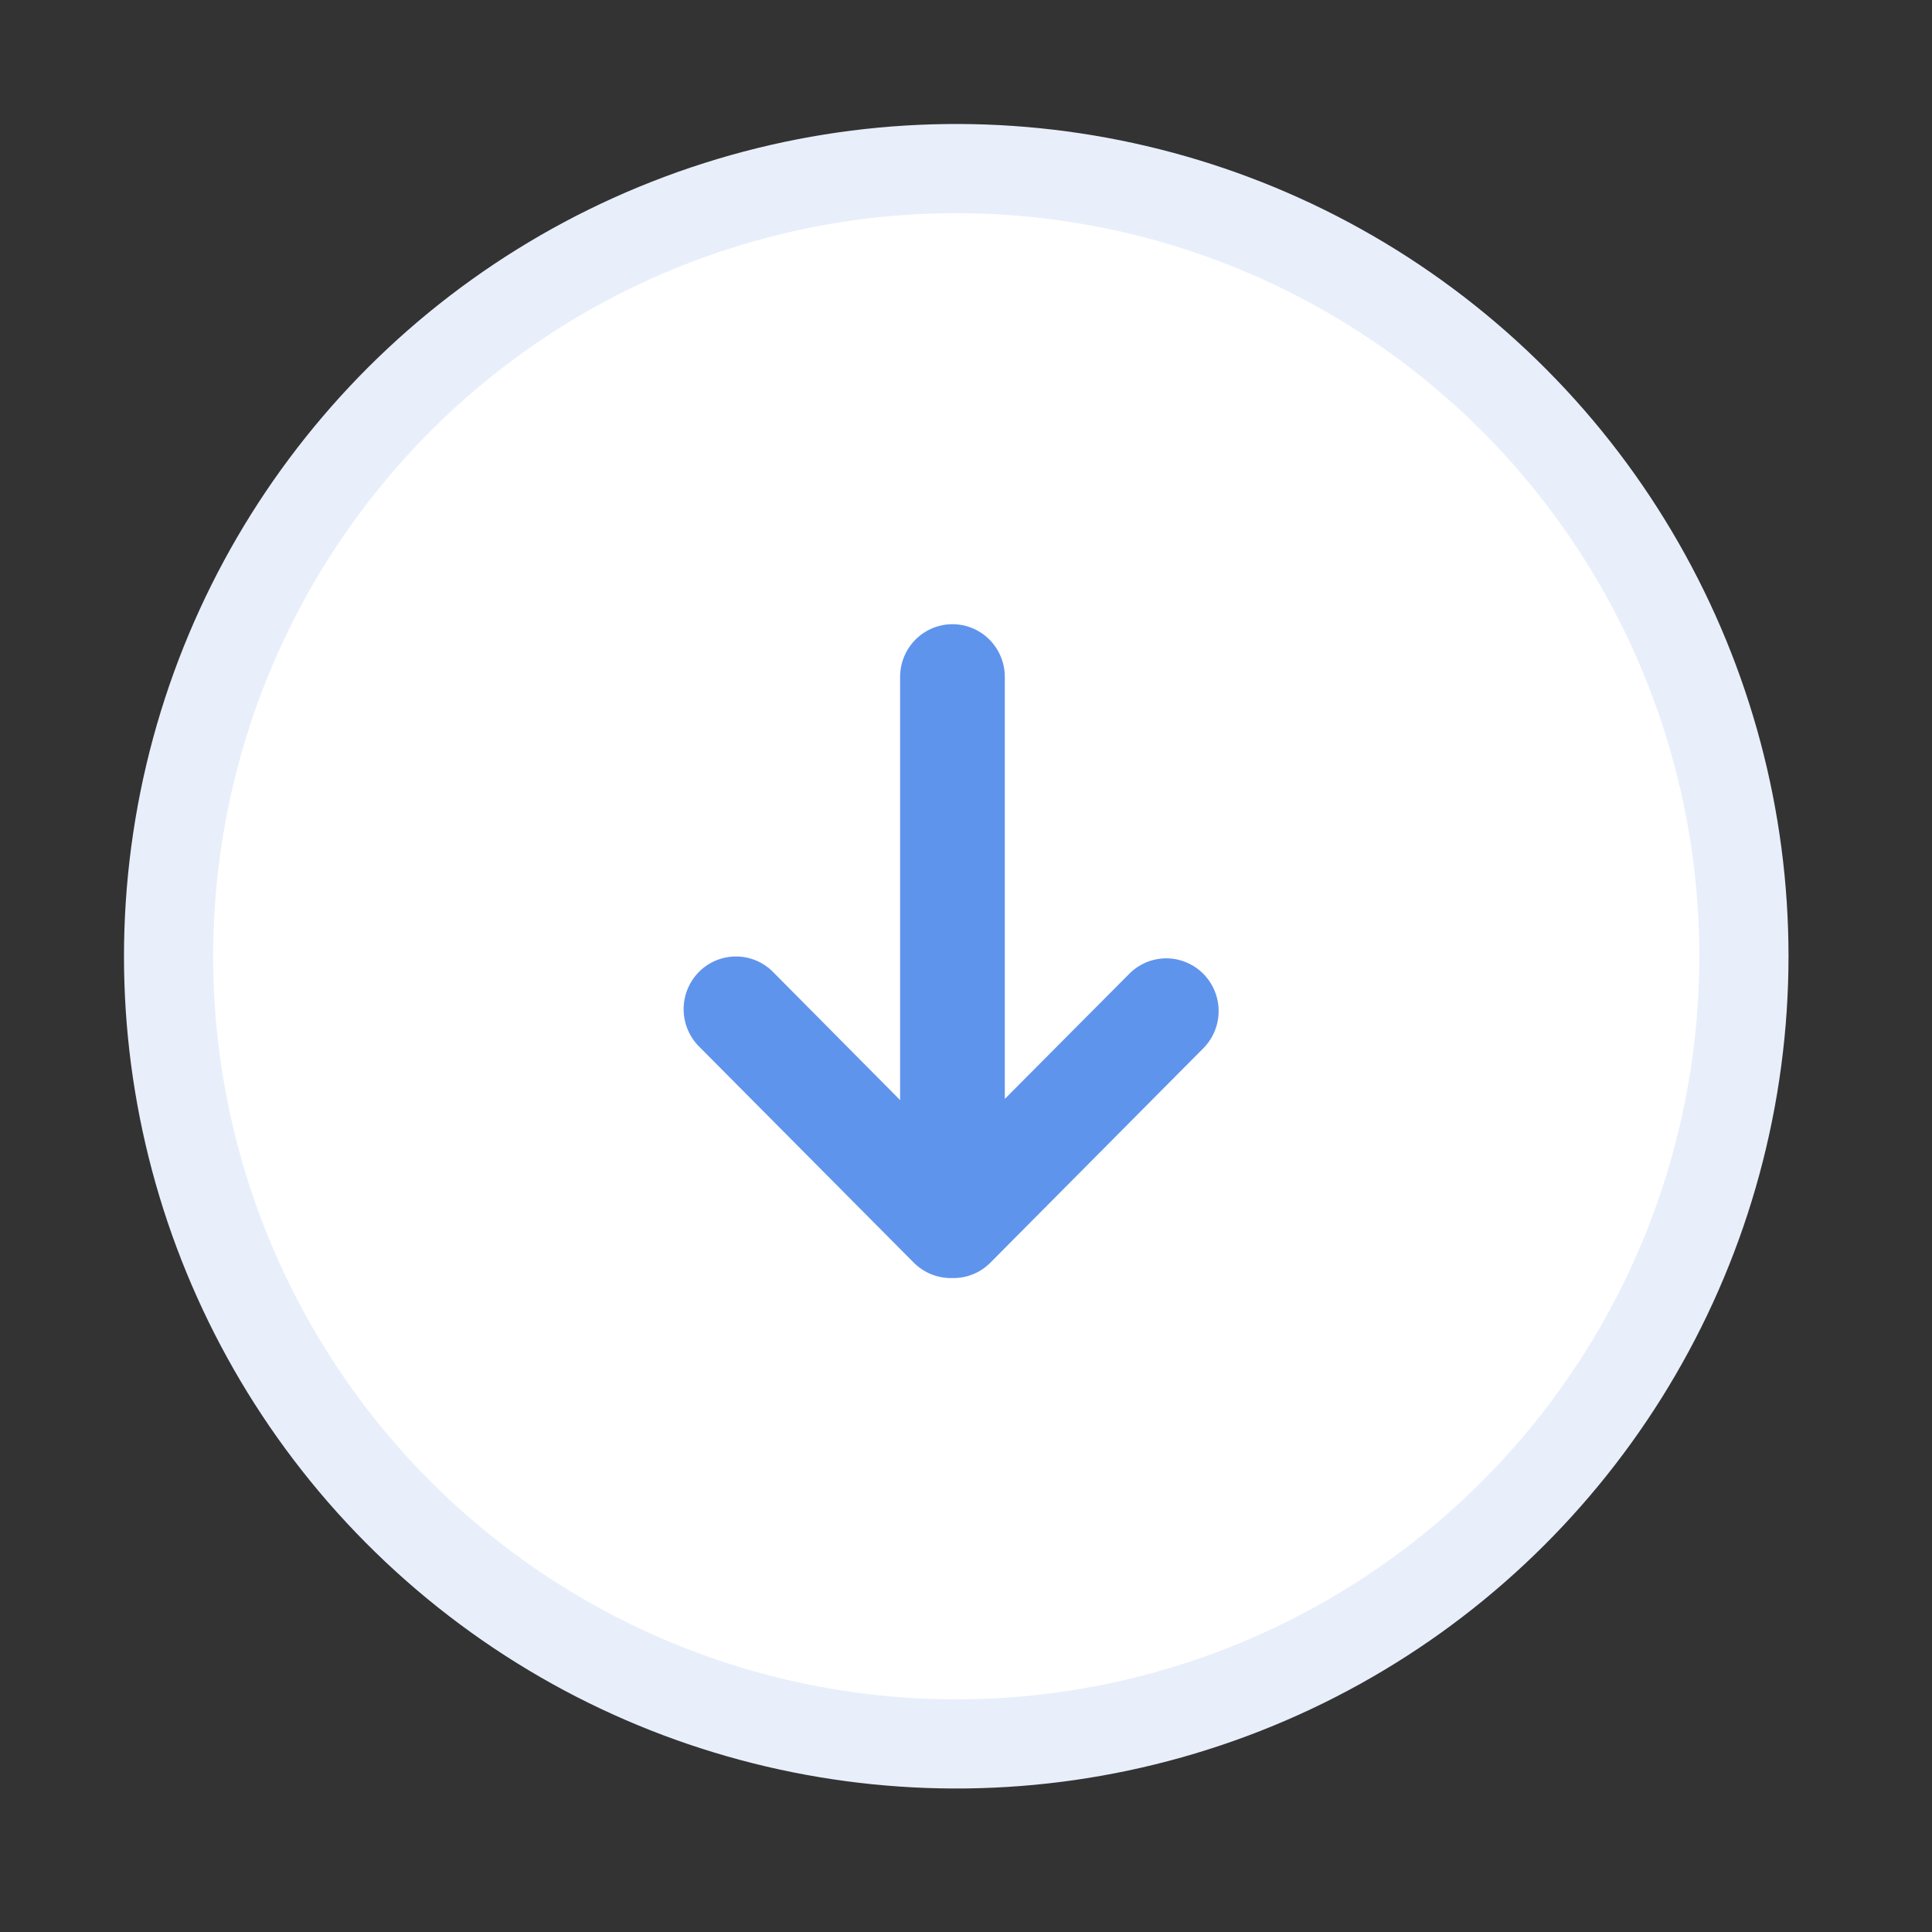 <svg width="65" height="65" viewBox="0 0 65 65" fill="none" xmlns="http://www.w3.org/2000/svg">
<rect x="0" y="0" width="65" height="65" fill="#333333" stroke="none"/>
<circle cx="32.172" cy="32.172" r="26.5" transform="rotate(69.501 32.172 32.172)" fill="white" stroke="#E8EFFB" stroke-width="3"/>
<path d="M30.742 42.48L23.548 35.238C23.204 34.909 23.006 34.453 23 33.975C22.994 33.498 23.18 33.037 23.515 32.699C23.851 32.361 24.308 32.174 24.782 32.18C25.257 32.185 25.71 32.384 26.037 32.73L30.283 37.011L30.283 22.773C30.283 22.14 30.619 21.554 31.164 21.238C31.709 20.921 32.38 20.921 32.925 21.238C33.47 21.554 33.806 22.14 33.806 22.773L33.806 36.971L38.025 32.73C38.474 32.301 39.113 32.14 39.709 32.307C40.306 32.473 40.771 32.943 40.936 33.543C41.101 34.143 40.941 34.787 40.514 35.238L33.321 42.48C32.991 42.814 32.542 43.001 32.075 42.999C32.06 43 32.046 43 32.031 42.999C32.017 43 32.002 43 31.988 42.999C31.52 42.999 31.072 42.812 30.742 42.48Z" fill="#5F94ED"/>
</svg>
